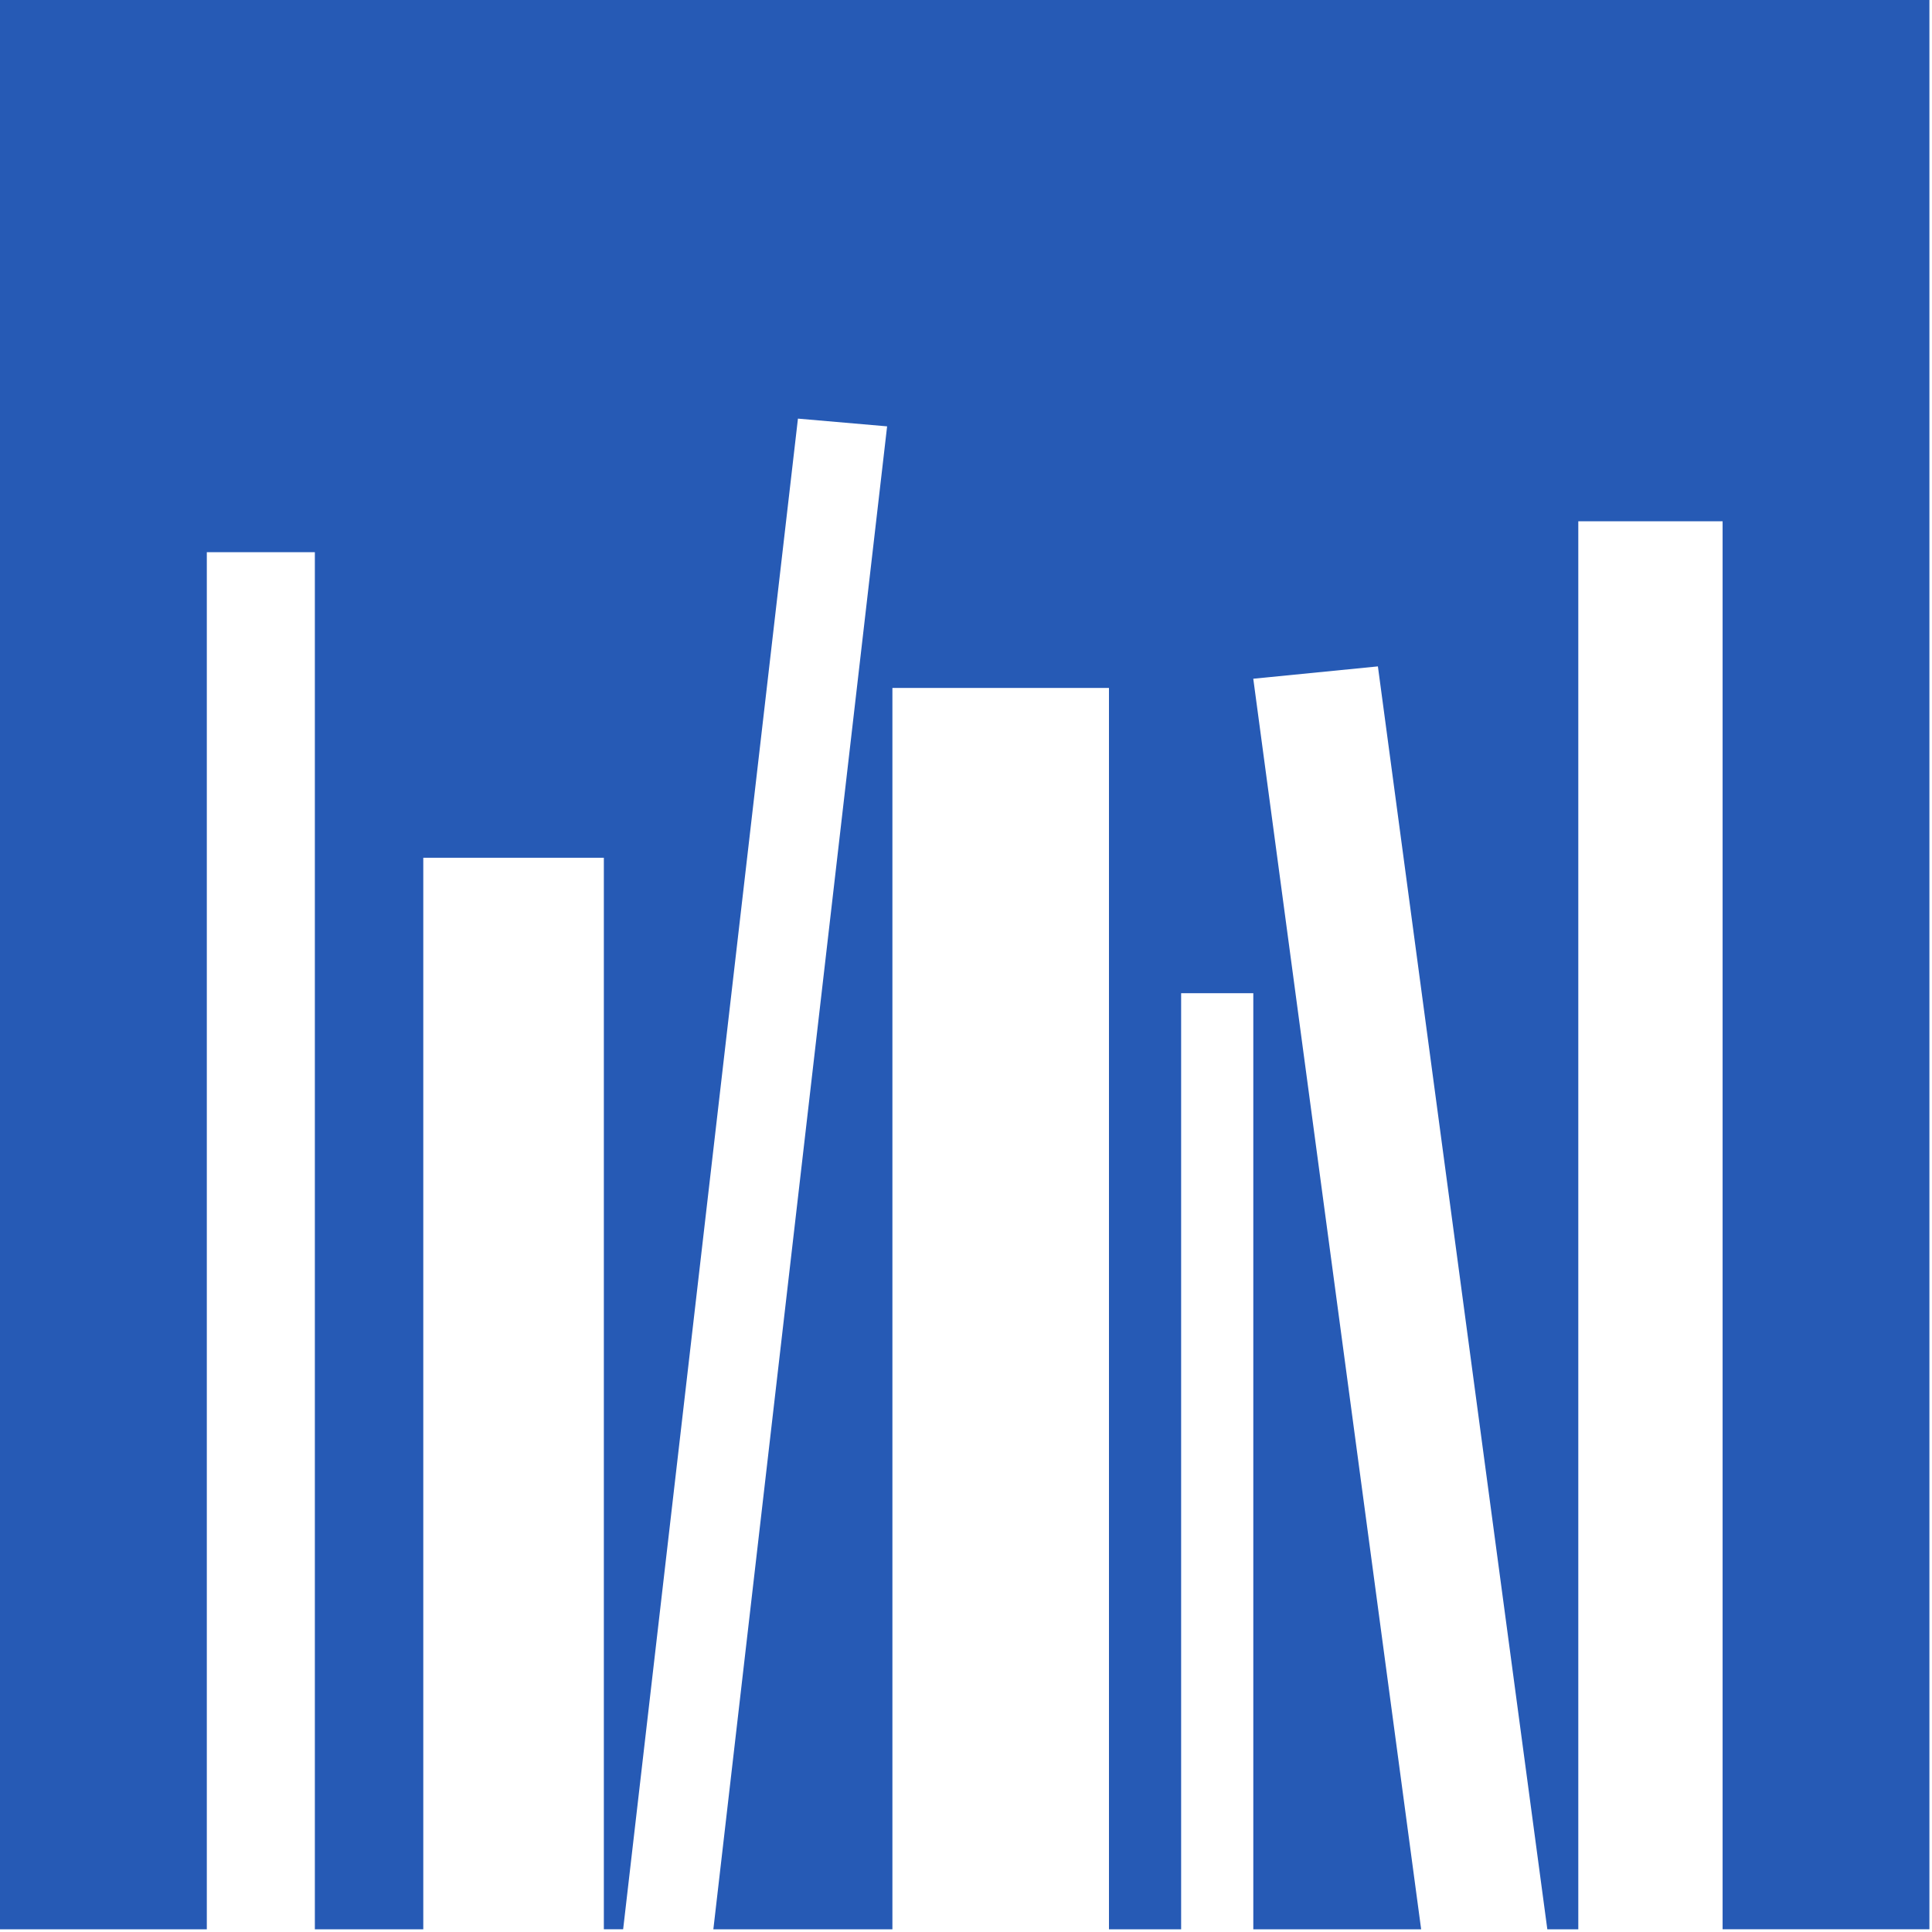 <svg width="65" height="65" viewBox="0 0 65 65" fill="none" xmlns="http://www.w3.org/2000/svg">
<path d="M0 0V64.909H6.958V18.577H10.593V64.909H14.241V28.858H20.316V64.908H20.965L26.846 14.084L29.846 14.344L24 64.909H30.024V23.146H37.31V64.909H39.738V33.415H42.166V64.909H47.813L42.165 22.835L46.358 22.42L52.058 64.909H53.1V17.538H57.955V64.908H64.913V0H0Z" fill="#265AB5"/>
</svg>
